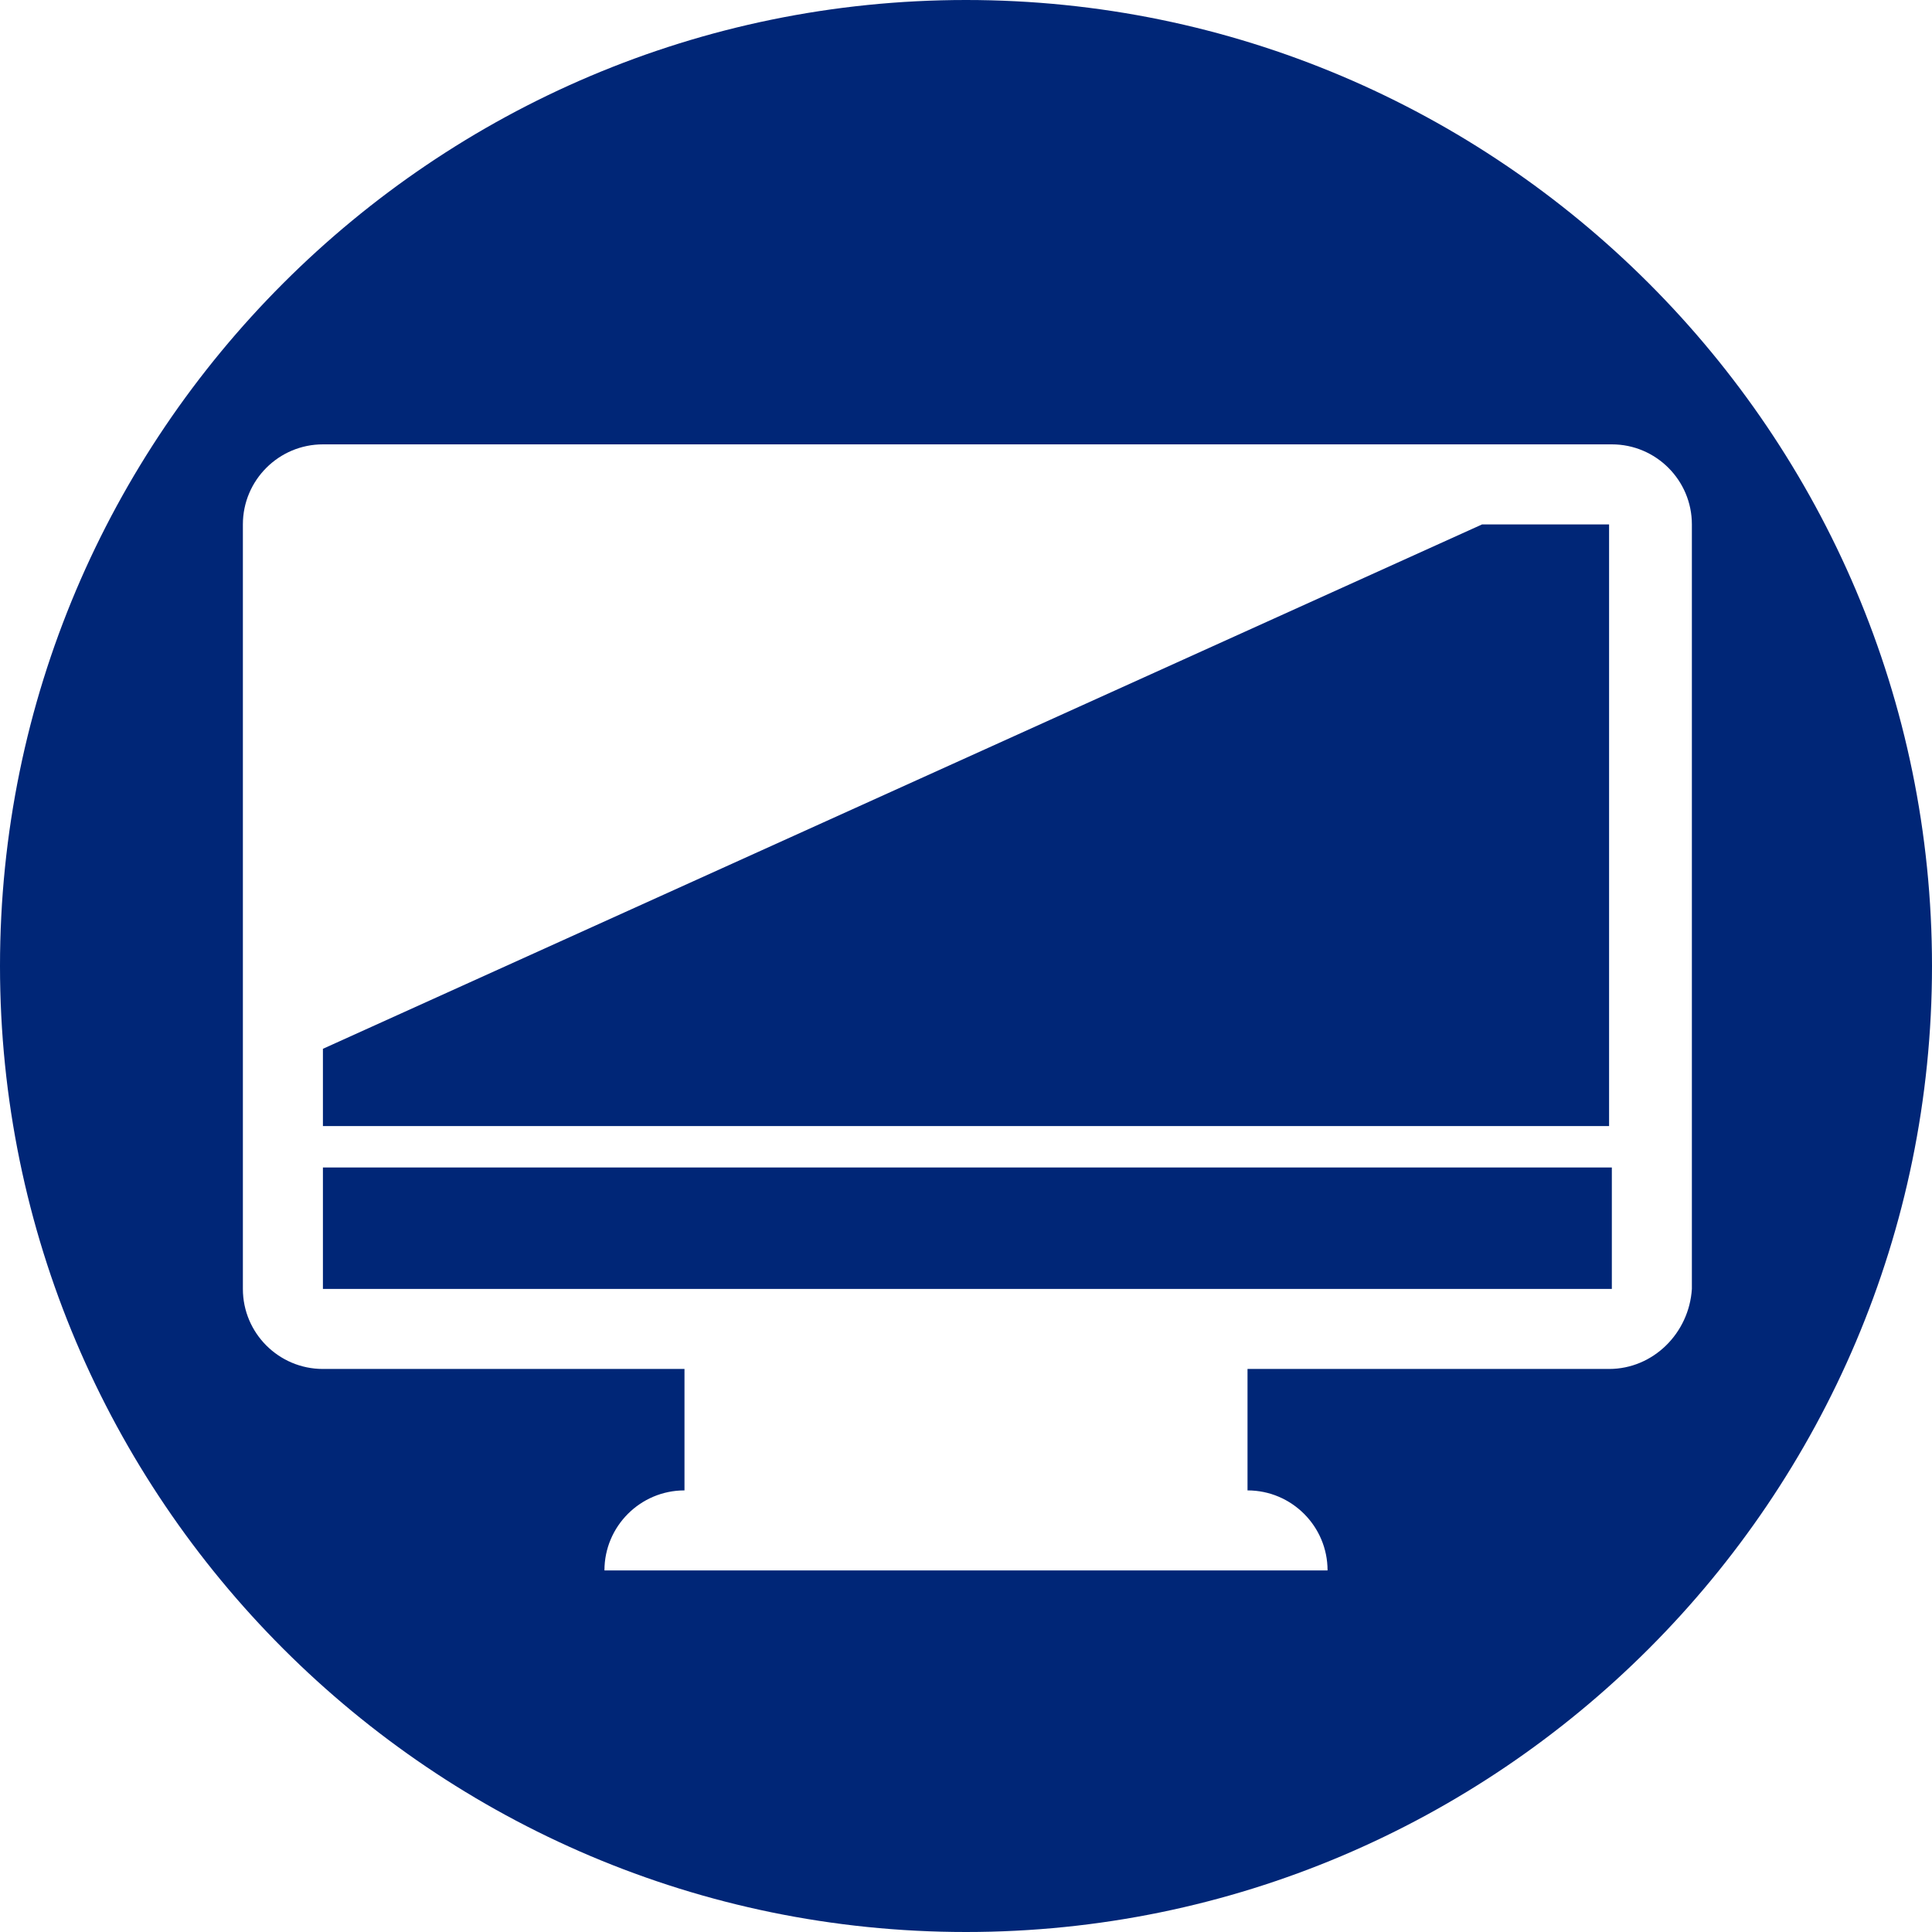 <?xml version="1.0" encoding="utf-8"?>
<!-- Generator: Adobe Illustrator 24.1.2, SVG Export Plug-In . SVG Version: 6.00 Build 0)  -->
<svg version="1.1" id="Ebene_1" xmlns="http://www.w3.org/2000/svg" xmlns:xlink="http://www.w3.org/1999/xlink" x="0px" y="0px"
	 width="70px" height="70px" viewBox="0 0 70 70" style="enable-background:new 0 0 70 70;" xml:space="preserve">
<style type="text/css">
	.st0{fill:#002677;}
</style>
<rect x="11.7" y="42.3" class="st0" width="46.7" height="4.4"/>
<polygon class="st0" points="11.7,38 11.7,40.8 58.3,40.8 58.3,19 53.7,19 "/>
<path class="st0" d="M35,0C15.7,0,0,15.7,0,35s15.7,35,35,35s35-15.7,35-35S54.3,0,35,0z M58.3,49.6H45.2V54c1.6,0,2.9,1.3,2.9,2.9
	H21.9c0-1.6,1.3-2.9,2.9-2.9v-4.4H11.7c-1.6,0-2.9-1.3-2.9-2.9V19c0-1.6,1.3-2.9,2.9-2.9h46.7c1.6,0,2.9,1.3,2.9,2.9v27.7
	C61.2,48.3,59.9,49.6,58.3,49.6z"/>
</svg>
